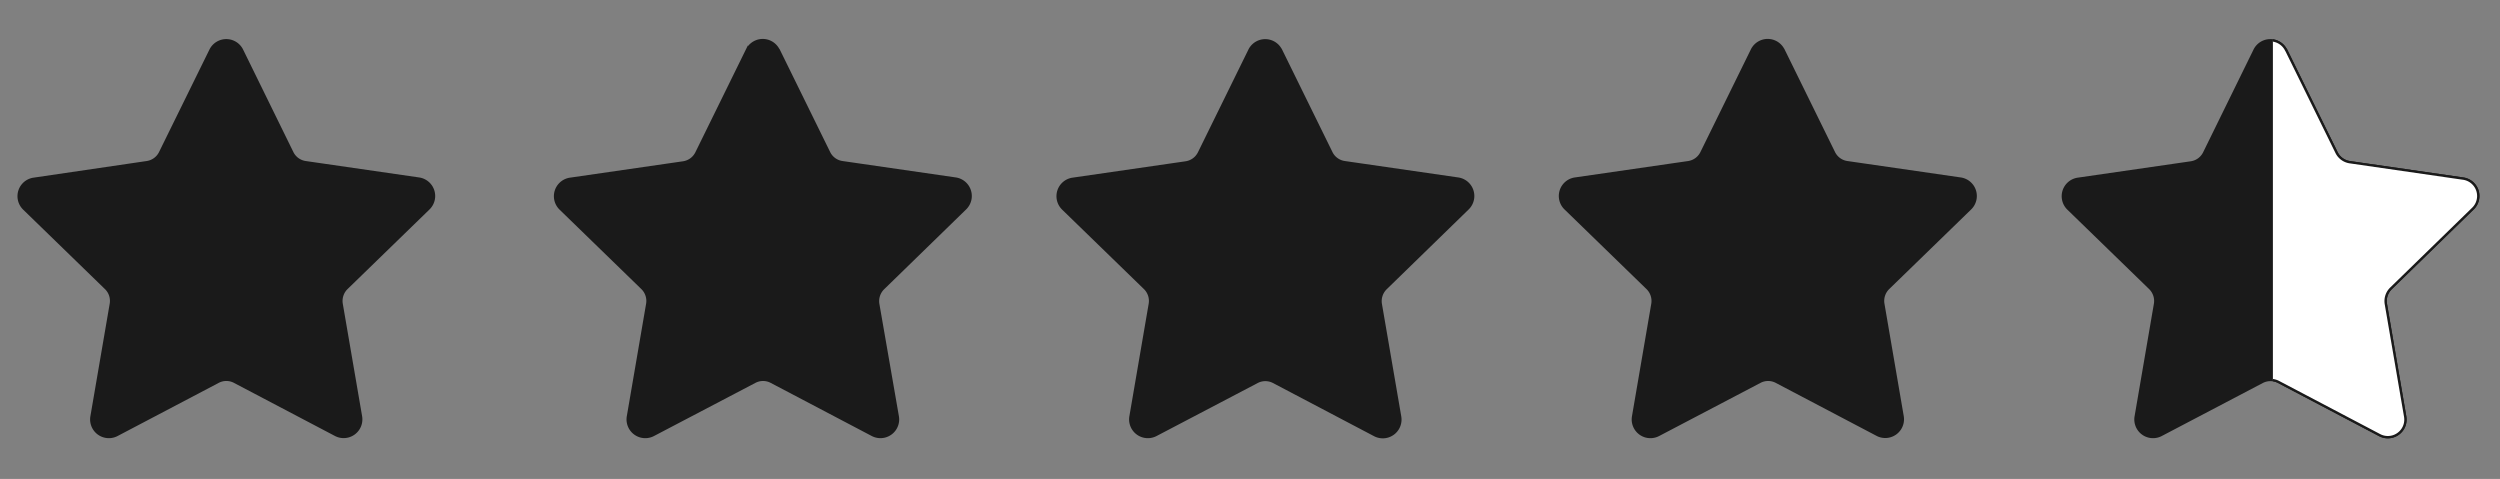 <svg xmlns="http://www.w3.org/2000/svg" xmlns:xlink="http://www.w3.org/1999/xlink" id="Layer_1" data-name="Layer 1" viewBox="0 0 1069 204.78"><rect x="0" y="0" width="1069" height="204.78" fill="#808080" stroke="none"/><defs><style>.cls-1{fill:none;}.cls-2{fill:#1a1a1a;}.cls-2,.cls-4{stroke:#1a1a1a;stroke-miterlimit:10;}.cls-3{clip-path:url(#clip-path);}.cls-4{fill:#fff;}</style><clipPath id="clip-path"><rect class="cls-1" x="971.89" y="-14.26" width="97.11" height="219.03"></rect></clipPath></defs><path class="cls-2" d="M103.51,21.43,125,65.24a7.5,7.5,0,0,0,5.66,4.11l48.33,7a7.52,7.52,0,0,1,4.25,12.92l-35,34a7.62,7.62,0,0,0-2.16,6.66l8.27,48.14A7.51,7.51,0,0,1,143.5,186l-43.22-22.72a7.46,7.46,0,0,0-7,0L50.05,186a7.52,7.52,0,0,1-10.91-7.92l8.26-48.14a7.52,7.52,0,0,0-2.15-6.66l-35-34a7.51,7.51,0,0,1,4.17-12.82l48.37-7.11a7.5,7.5,0,0,0,5.66-4.11L90,21.43a7.52,7.52,0,0,1,13.51,0Z"></path><path class="cls-2" d="M333,21.43l21.53,43.81a7.49,7.49,0,0,0,5.66,4.11l48.33,7a7.52,7.52,0,0,1,4.17,12.92l-35,34.08a7.62,7.62,0,0,0-2.16,6.66l8.34,48A7.51,7.51,0,0,1,373,186l-43.22-22.72a7.5,7.5,0,0,0-7,0L279.42,186a7.52,7.52,0,0,1-10.91-7.92l8.26-48.14a7.59,7.59,0,0,0-2.15-6.66l-35-34a7.51,7.51,0,0,1,4.17-12.82l48.33-7a7.53,7.53,0,0,0,5.66-4.11l21.53-43.81a7.52,7.52,0,0,1,13.63-.1Z"></path><path class="cls-2" d="M547.78,21.43l21.53,43.81A7.5,7.5,0,0,0,575,69.35l48.33,7a7.52,7.52,0,0,1,4.25,12.92l-35,34.08a7.62,7.62,0,0,0-2.16,6.66l8.27,48.13a7.52,7.52,0,0,1-10.91,7.93l-43.22-22.73a7.55,7.55,0,0,0-7,0L494.32,186a7.52,7.52,0,0,1-10.91-7.92l8.26-48.14a7.59,7.59,0,0,0-2.15-6.66l-35-34a7.51,7.51,0,0,1,4.17-12.82l48.33-7a7.53,7.53,0,0,0,5.66-4.11l21.53-43.81a7.52,7.52,0,0,1,13.55-.1Z"></path><path class="cls-2" d="M762.68,21.43l21.53,43.81a7.5,7.5,0,0,0,5.66,4.11l48.33,7a7.52,7.52,0,0,1,4.25,12.92l-35,34a7.59,7.59,0,0,0-2.15,6.66l8.26,48.14A7.52,7.52,0,0,1,802.77,186l-43.22-22.72a7.5,7.5,0,0,0-7,0L709.22,186a7.51,7.51,0,0,1-10.9-7.92l8.26-48.14a7.62,7.62,0,0,0-2.16-6.66l-35-34a7.51,7.51,0,0,1,4.13-12.92l48.33-7a7.49,7.49,0,0,0,5.66-4.11l21.53-43.81a7.52,7.52,0,0,1,13.59,0Z"></path><path class="cls-2" d="M977.58,21.43l21.53,43.81a7.52,7.52,0,0,0,5.66,4.11l48.33,7a7.51,7.51,0,0,1,4.25,12.92l-35,34.08a7.59,7.59,0,0,0-2.15,6.66l8.26,48.13a7.52,7.52,0,0,1-10.91,7.93l-43.22-22.73a7.55,7.55,0,0,0-7,0L924.14,186a7.51,7.51,0,0,1-10.9-7.92l8.26-48.14a7.62,7.62,0,0,0-2.16-6.66l-35-34a7.52,7.52,0,0,1,4.17-12.82l48.33-7a7.51,7.51,0,0,0,5.66-4.11L964,21.53a7.51,7.51,0,0,1,13.54-.1Z"></path><g class="cls-3"><path class="cls-4" d="M977.58,21.43l21.53,43.81a7.52,7.52,0,0,0,5.66,4.11l48.33,7a7.51,7.51,0,0,1,4.25,12.92l-35,34.08a7.59,7.59,0,0,0-2.15,6.66l8.26,48.13a7.52,7.52,0,0,1-10.91,7.93l-43.22-22.73a7.55,7.55,0,0,0-7,0L924.14,186a7.51,7.51,0,0,1-10.9-7.92l8.26-48.14a7.62,7.62,0,0,0-2.16-6.66l-35-34a7.52,7.52,0,0,1,4.17-12.82l48.33-7a7.51,7.51,0,0,0,5.66-4.11L964,21.53a7.51,7.51,0,0,1,13.54-.1Z"></path></g></svg>